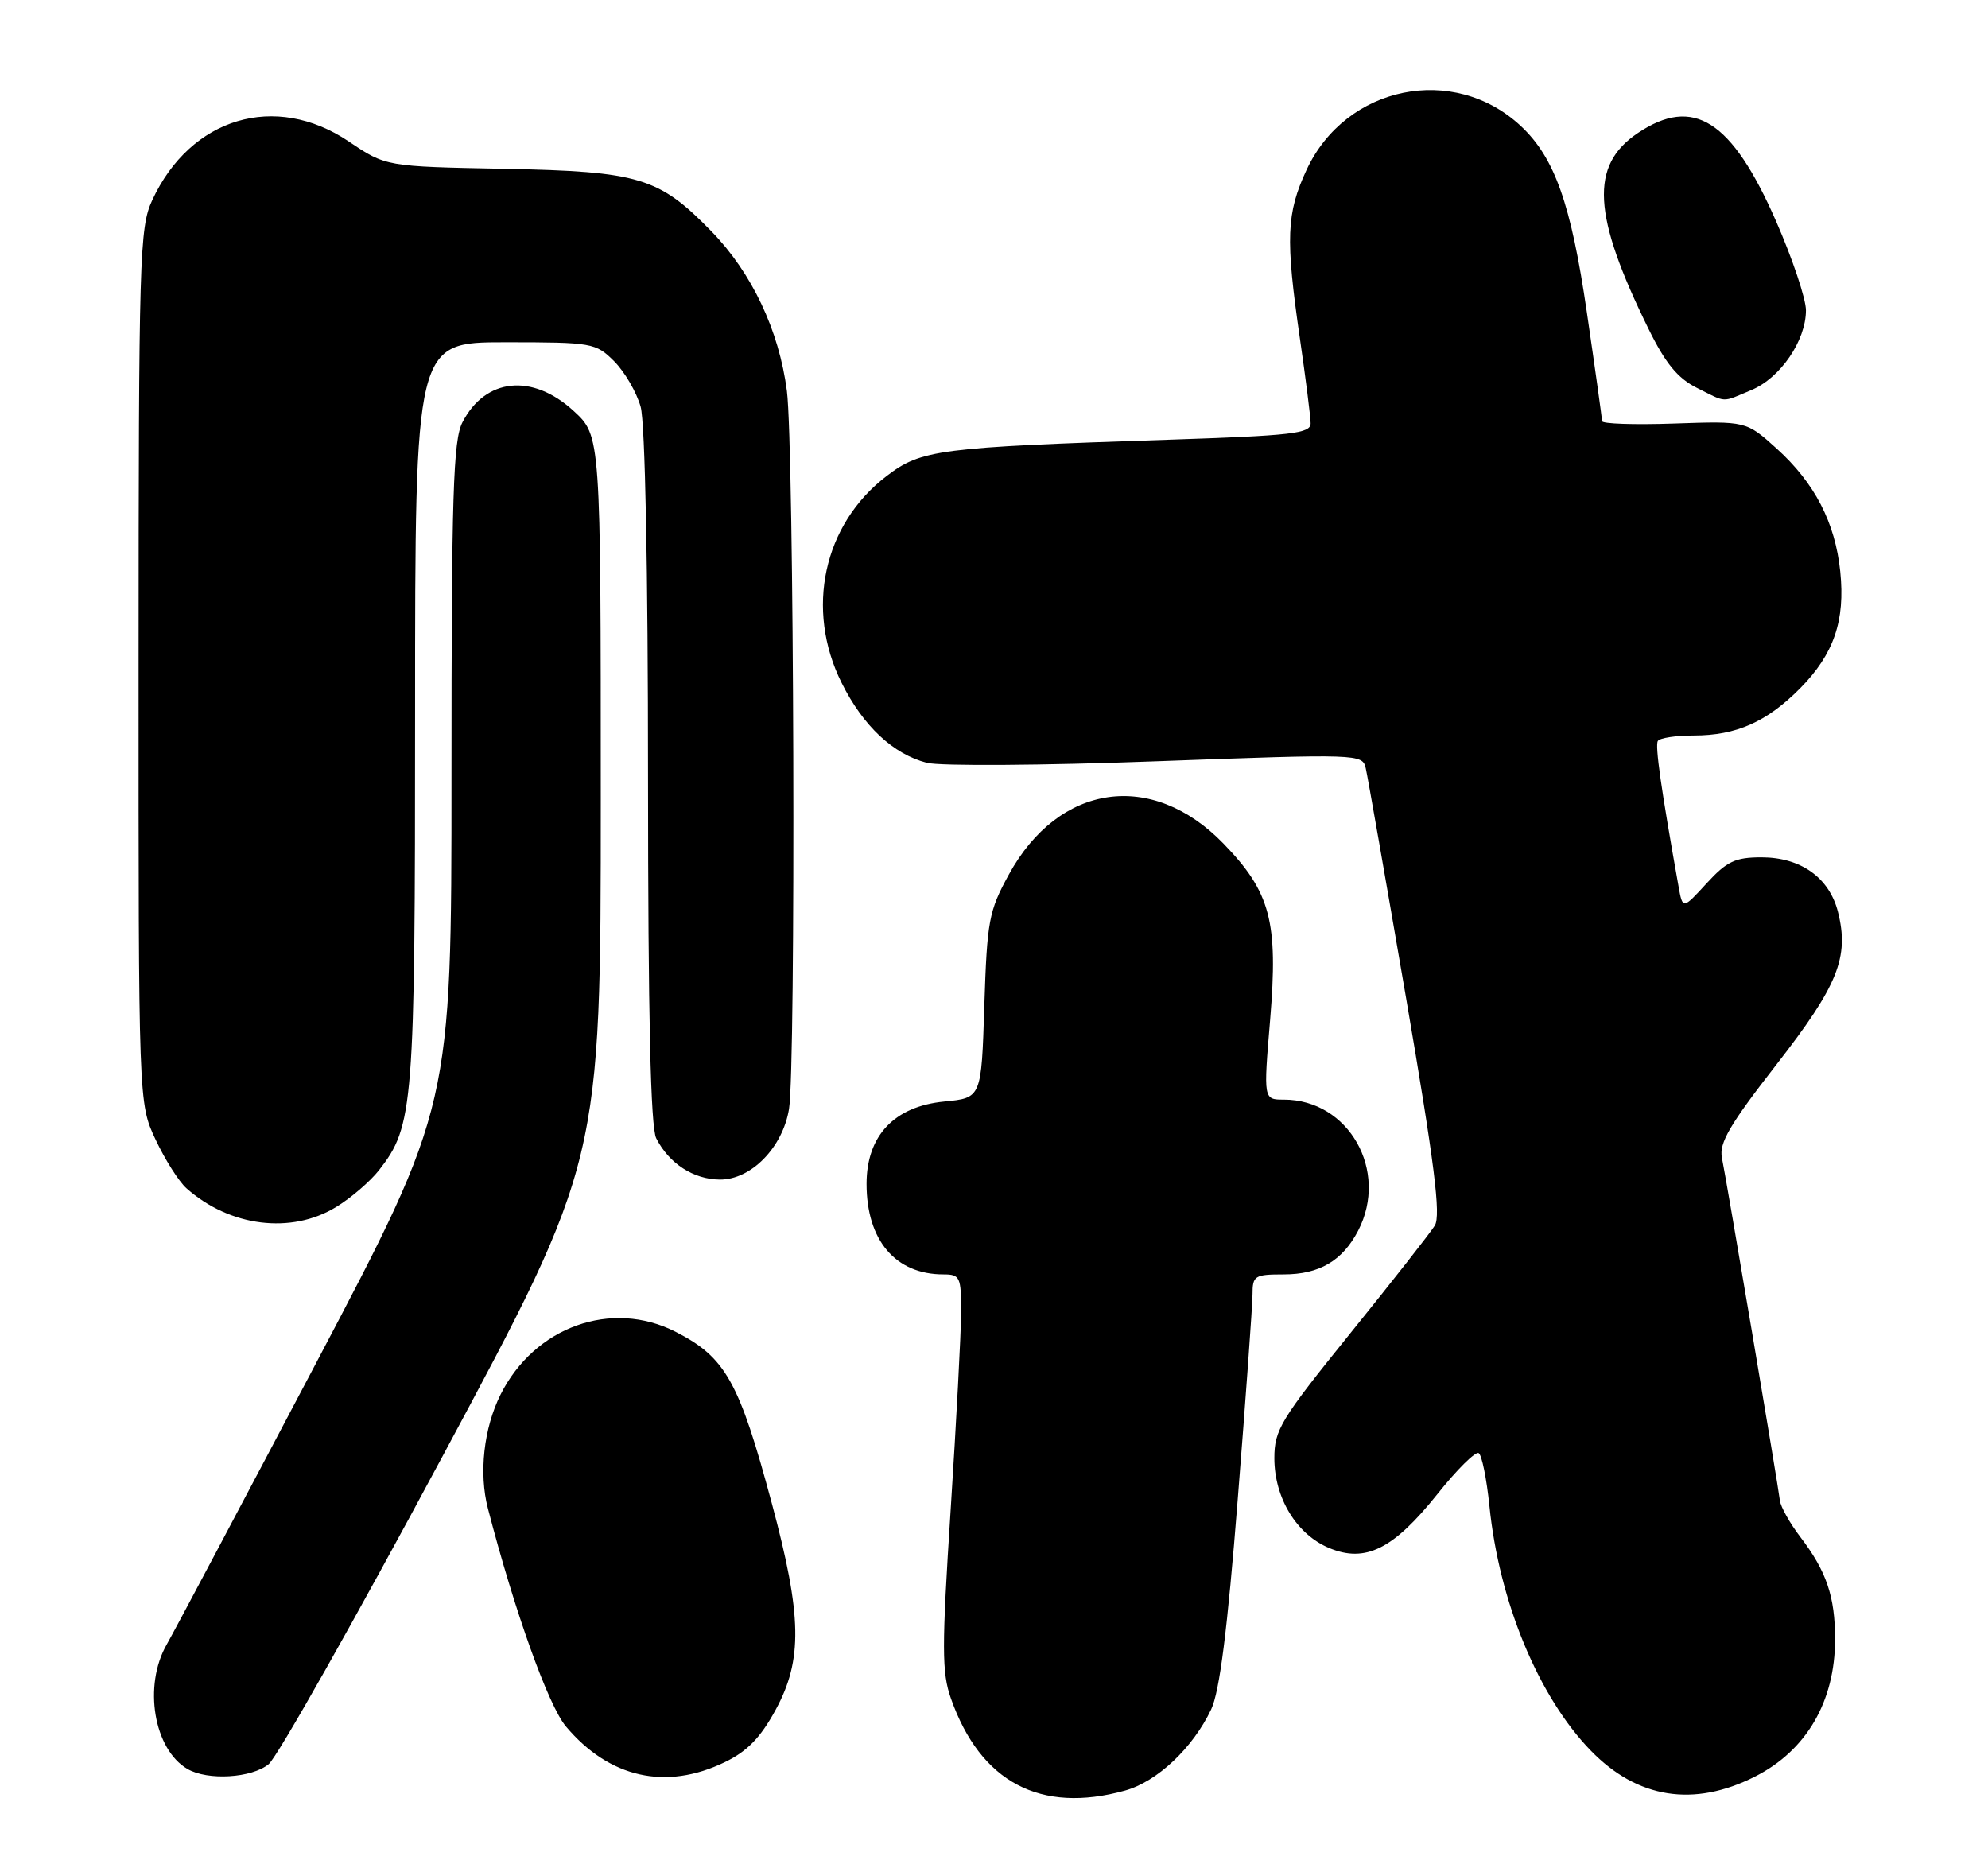 <?xml version="1.0" encoding="UTF-8" standalone="no"?>
<!DOCTYPE svg PUBLIC "-//W3C//DTD SVG 1.1//EN" "http://www.w3.org/Graphics/SVG/1.1/DTD/svg11.dtd" >
<svg xmlns="http://www.w3.org/2000/svg" xmlns:xlink="http://www.w3.org/1999/xlink" version="1.1" viewBox="0 0 273 256">
 <g >
 <path fill="currentColor"
d=" M 154.49 245.88 C 158.90 244.66 163.80 240.04 166.32 234.74 C 167.48 232.30 168.55 223.88 169.97 205.89 C 171.08 191.93 171.99 179.26 172.00 177.75 C 172.00 175.18 172.28 175.00 176.28 175.00 C 181.18 175.00 184.36 173.13 186.51 168.99 C 190.76 160.77 185.21 151.00 176.30 151.00 C 173.50 151.00 173.50 151.00 174.42 140.02 C 175.54 126.54 174.48 122.52 168.01 115.84 C 158.19 105.71 145.38 107.56 138.53 120.11 C 135.79 125.11 135.55 126.42 135.17 138.13 C 134.77 150.77 134.77 150.77 129.69 151.26 C 122.81 151.92 119.00 155.95 119.00 162.57 C 119.00 170.32 122.97 175.00 129.55 175.00 C 131.84 175.00 132.00 175.34 131.98 180.25 C 131.97 183.14 131.32 195.32 130.55 207.31 C 129.32 226.33 129.32 229.66 130.59 233.25 C 134.64 244.74 142.89 249.10 154.49 245.88 Z  M 241.00 243.96 C 248.06 240.39 252.00 233.65 252.00 225.10 C 252.00 219.24 250.82 215.76 247.23 211.06 C 245.78 209.16 244.52 206.91 244.42 206.05 C 244.19 204.01 237.12 162.23 236.46 158.99 C 236.05 156.97 237.54 154.42 243.93 146.21 C 252.41 135.32 253.97 131.44 252.39 125.20 C 251.20 120.52 247.28 117.73 241.90 117.73 C 238.29 117.73 237.14 118.27 234.35 121.31 C 231.07 124.89 231.07 124.89 230.50 121.70 C 228.10 108.27 227.26 102.39 227.66 101.75 C 227.91 101.34 230.13 101.00 232.59 101.00 C 238.43 101.00 242.64 99.13 247.22 94.50 C 251.83 89.82 253.41 85.24 252.71 78.48 C 252.02 71.76 249.20 66.32 243.97 61.59 C 239.79 57.82 239.79 57.82 229.90 58.16 C 224.45 58.35 220.00 58.20 220.00 57.83 C 220.00 57.46 219.06 50.73 217.91 42.87 C 215.74 27.99 213.48 21.63 208.84 17.30 C 199.62 8.71 184.82 11.74 179.43 23.31 C 176.65 29.29 176.51 32.71 178.51 46.50 C 179.31 52.00 179.97 57.23 179.98 58.12 C 180.00 59.53 177.52 59.82 160.25 60.39 C 128.87 61.43 126.50 61.73 121.74 65.38 C 113.07 72.00 110.54 83.67 115.58 93.78 C 118.53 99.70 122.64 103.55 127.28 104.75 C 129.05 105.21 143.23 105.12 158.79 104.54 C 186.70 103.51 187.10 103.53 187.55 105.50 C 187.81 106.60 190.29 120.78 193.08 137.00 C 196.99 159.77 197.89 166.91 197.03 168.30 C 196.42 169.29 191.22 175.92 185.46 183.05 C 175.85 194.95 175.00 196.34 175.00 200.25 C 175.01 205.72 178.05 210.70 182.52 212.57 C 187.50 214.65 191.34 212.74 197.39 205.17 C 200.07 201.80 202.63 199.27 203.06 199.54 C 203.49 199.80 204.15 203.05 204.53 206.76 C 205.86 219.94 211.27 233.01 218.46 240.40 C 224.85 246.98 232.60 248.21 241.00 243.96 Z  M 36.90 242.25 C 38.07 241.29 48.81 222.28 60.76 200.00 C 82.50 159.50 82.50 159.50 82.50 109.67 C 82.50 59.85 82.50 59.85 78.76 56.42 C 73.10 51.23 66.66 51.89 63.51 57.98 C 62.23 60.46 62.00 67.77 62.00 106.39 C 62.00 151.88 62.00 151.88 43.40 187.19 C 33.16 206.61 23.94 223.99 22.90 225.81 C 19.65 231.47 21.11 240.22 25.75 242.92 C 28.52 244.53 34.57 244.17 36.90 242.25 Z  M 99.53 241.98 C 102.61 240.50 104.44 238.61 106.51 234.80 C 110.24 227.94 110.14 221.90 106.00 206.48 C 101.50 189.71 99.64 186.39 92.79 182.89 C 83.97 178.39 73.41 182.18 68.74 191.50 C 66.43 196.11 65.74 202.30 67.00 207.14 C 70.66 221.25 75.30 234.21 77.72 237.08 C 83.67 244.15 91.45 245.90 99.53 241.98 Z  M 46.17 165.74 C 48.19 164.51 50.83 162.24 52.04 160.70 C 56.80 154.60 57.00 152.07 57.00 97.84 C 57.00 47.00 57.00 47.00 69.36 47.00 C 81.37 47.00 81.80 47.08 84.35 49.62 C 85.79 51.07 87.43 53.88 87.98 55.87 C 88.59 58.07 88.99 78.13 88.99 106.82 C 89.00 139.68 89.34 154.80 90.12 156.32 C 91.89 159.79 95.23 161.95 98.85 161.98 C 103.14 162.01 107.48 157.58 108.35 152.29 C 109.31 146.50 109.05 61.43 108.06 53.69 C 106.98 45.36 103.25 37.47 97.69 31.76 C 90.47 24.35 87.82 23.55 69.25 23.18 C 53.00 22.87 53.00 22.87 47.90 19.43 C 37.81 12.64 26.16 16.12 20.90 27.50 C 19.16 31.25 19.04 35.22 19.03 91.50 C 19.02 151.50 19.02 151.50 21.37 156.50 C 22.66 159.25 24.57 162.26 25.61 163.18 C 31.56 168.46 40.00 169.52 46.17 165.74 Z  M 240.51 53.56 C 244.49 51.90 247.99 46.78 248.00 42.62 C 248.00 41.03 246.15 35.52 243.89 30.36 C 237.80 16.48 232.55 13.14 224.90 18.28 C 218.30 22.72 218.68 29.52 226.39 45.18 C 228.71 49.90 230.39 51.94 233.00 53.25 C 237.19 55.34 236.33 55.31 240.51 53.56 Z "/>
</g>
</svg>